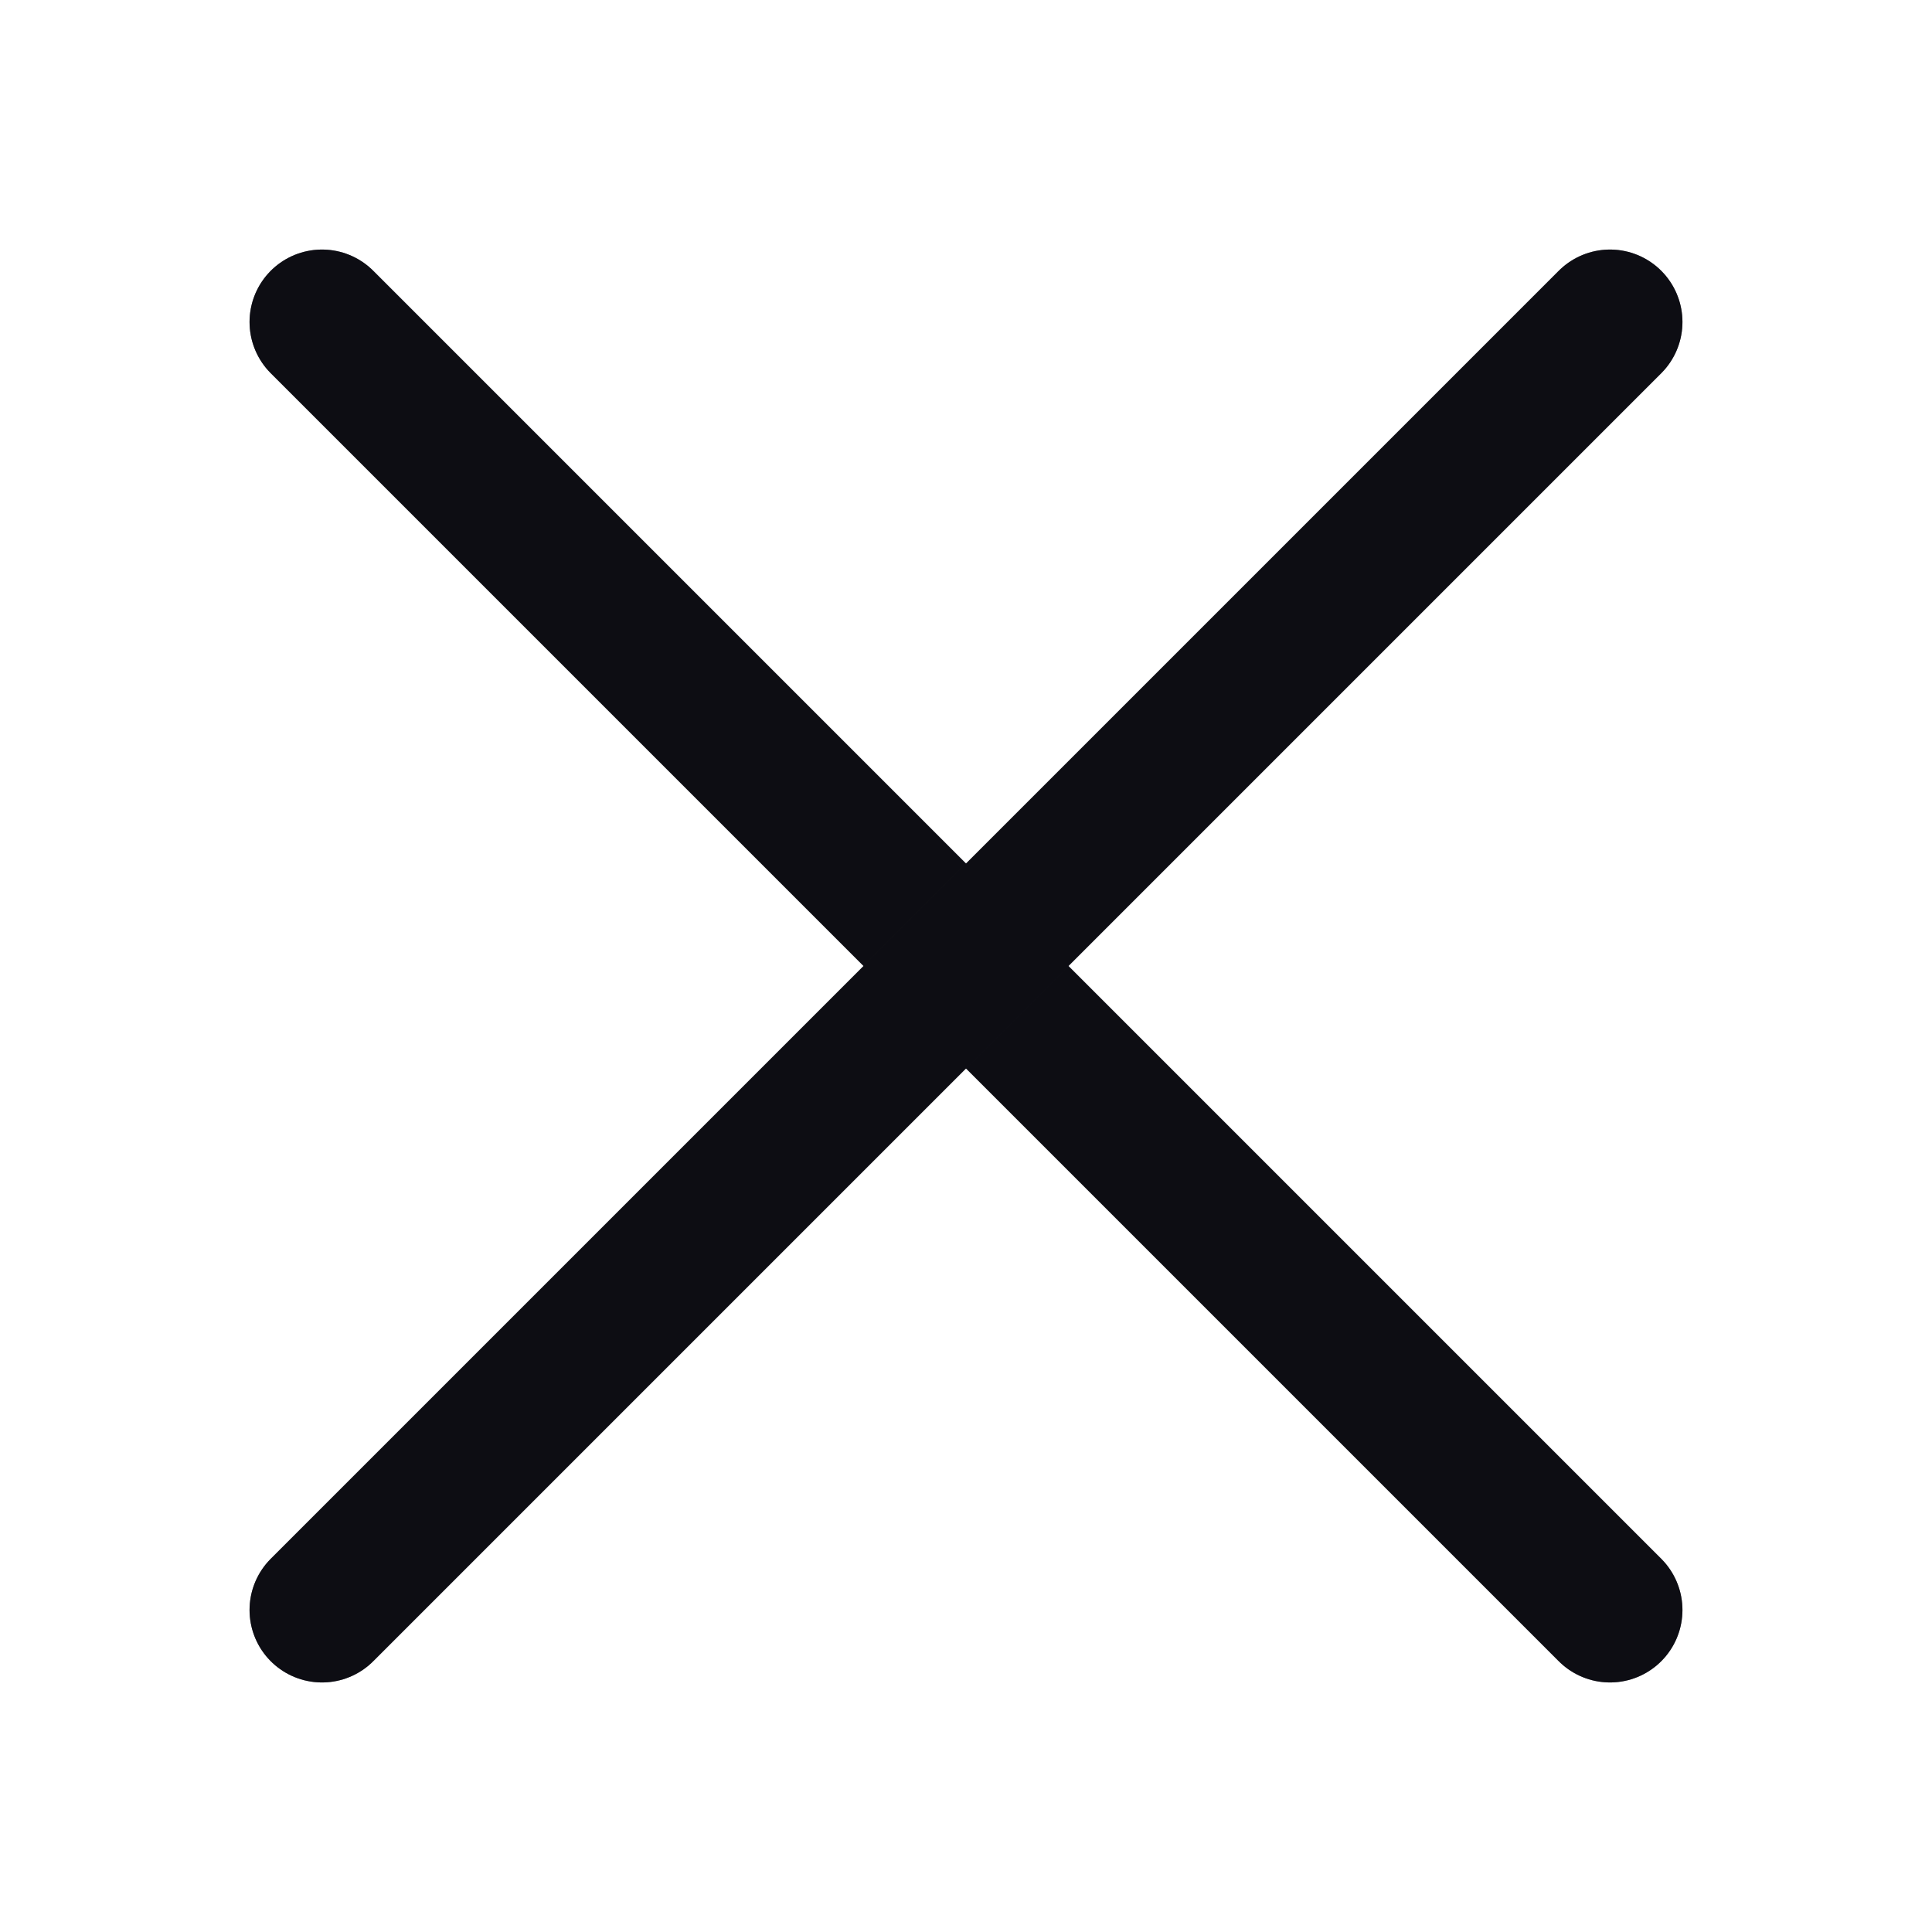 <svg width="24" height="24" viewBox="0 0 24 24" fill="none" xmlns="http://www.w3.org/2000/svg">
<path d="M4 4L20 20" stroke="#191926" stroke-width="1.8" stroke-linecap="round" stroke-linejoin="round"/>
<path d="M4 4L20 20" stroke="black" stroke-opacity="0.2" stroke-width="1.8" stroke-linecap="round" stroke-linejoin="round"/>
<path d="M4 4L20 20" stroke="black" stroke-opacity="0.2" stroke-width="1.8" stroke-linecap="round" stroke-linejoin="round"/>
<path d="M4 4L20 20" stroke="black" stroke-opacity="0.2" stroke-width="1.8" stroke-linecap="round" stroke-linejoin="round"/>
<path d="M20 4L4 20" stroke="#191926" stroke-width="1.8" stroke-linecap="round" stroke-linejoin="round"/>
<path d="M20 4L4 20" stroke="black" stroke-opacity="0.2" stroke-width="1.8" stroke-linecap="round" stroke-linejoin="round"/>
<path d="M20 4L4 20" stroke="black" stroke-opacity="0.2" stroke-width="1.8" stroke-linecap="round" stroke-linejoin="round"/>
<path d="M20 4L4 20" stroke="black" stroke-opacity="0.2" stroke-width="1.8" stroke-linecap="round" stroke-linejoin="round"/>
</svg>
